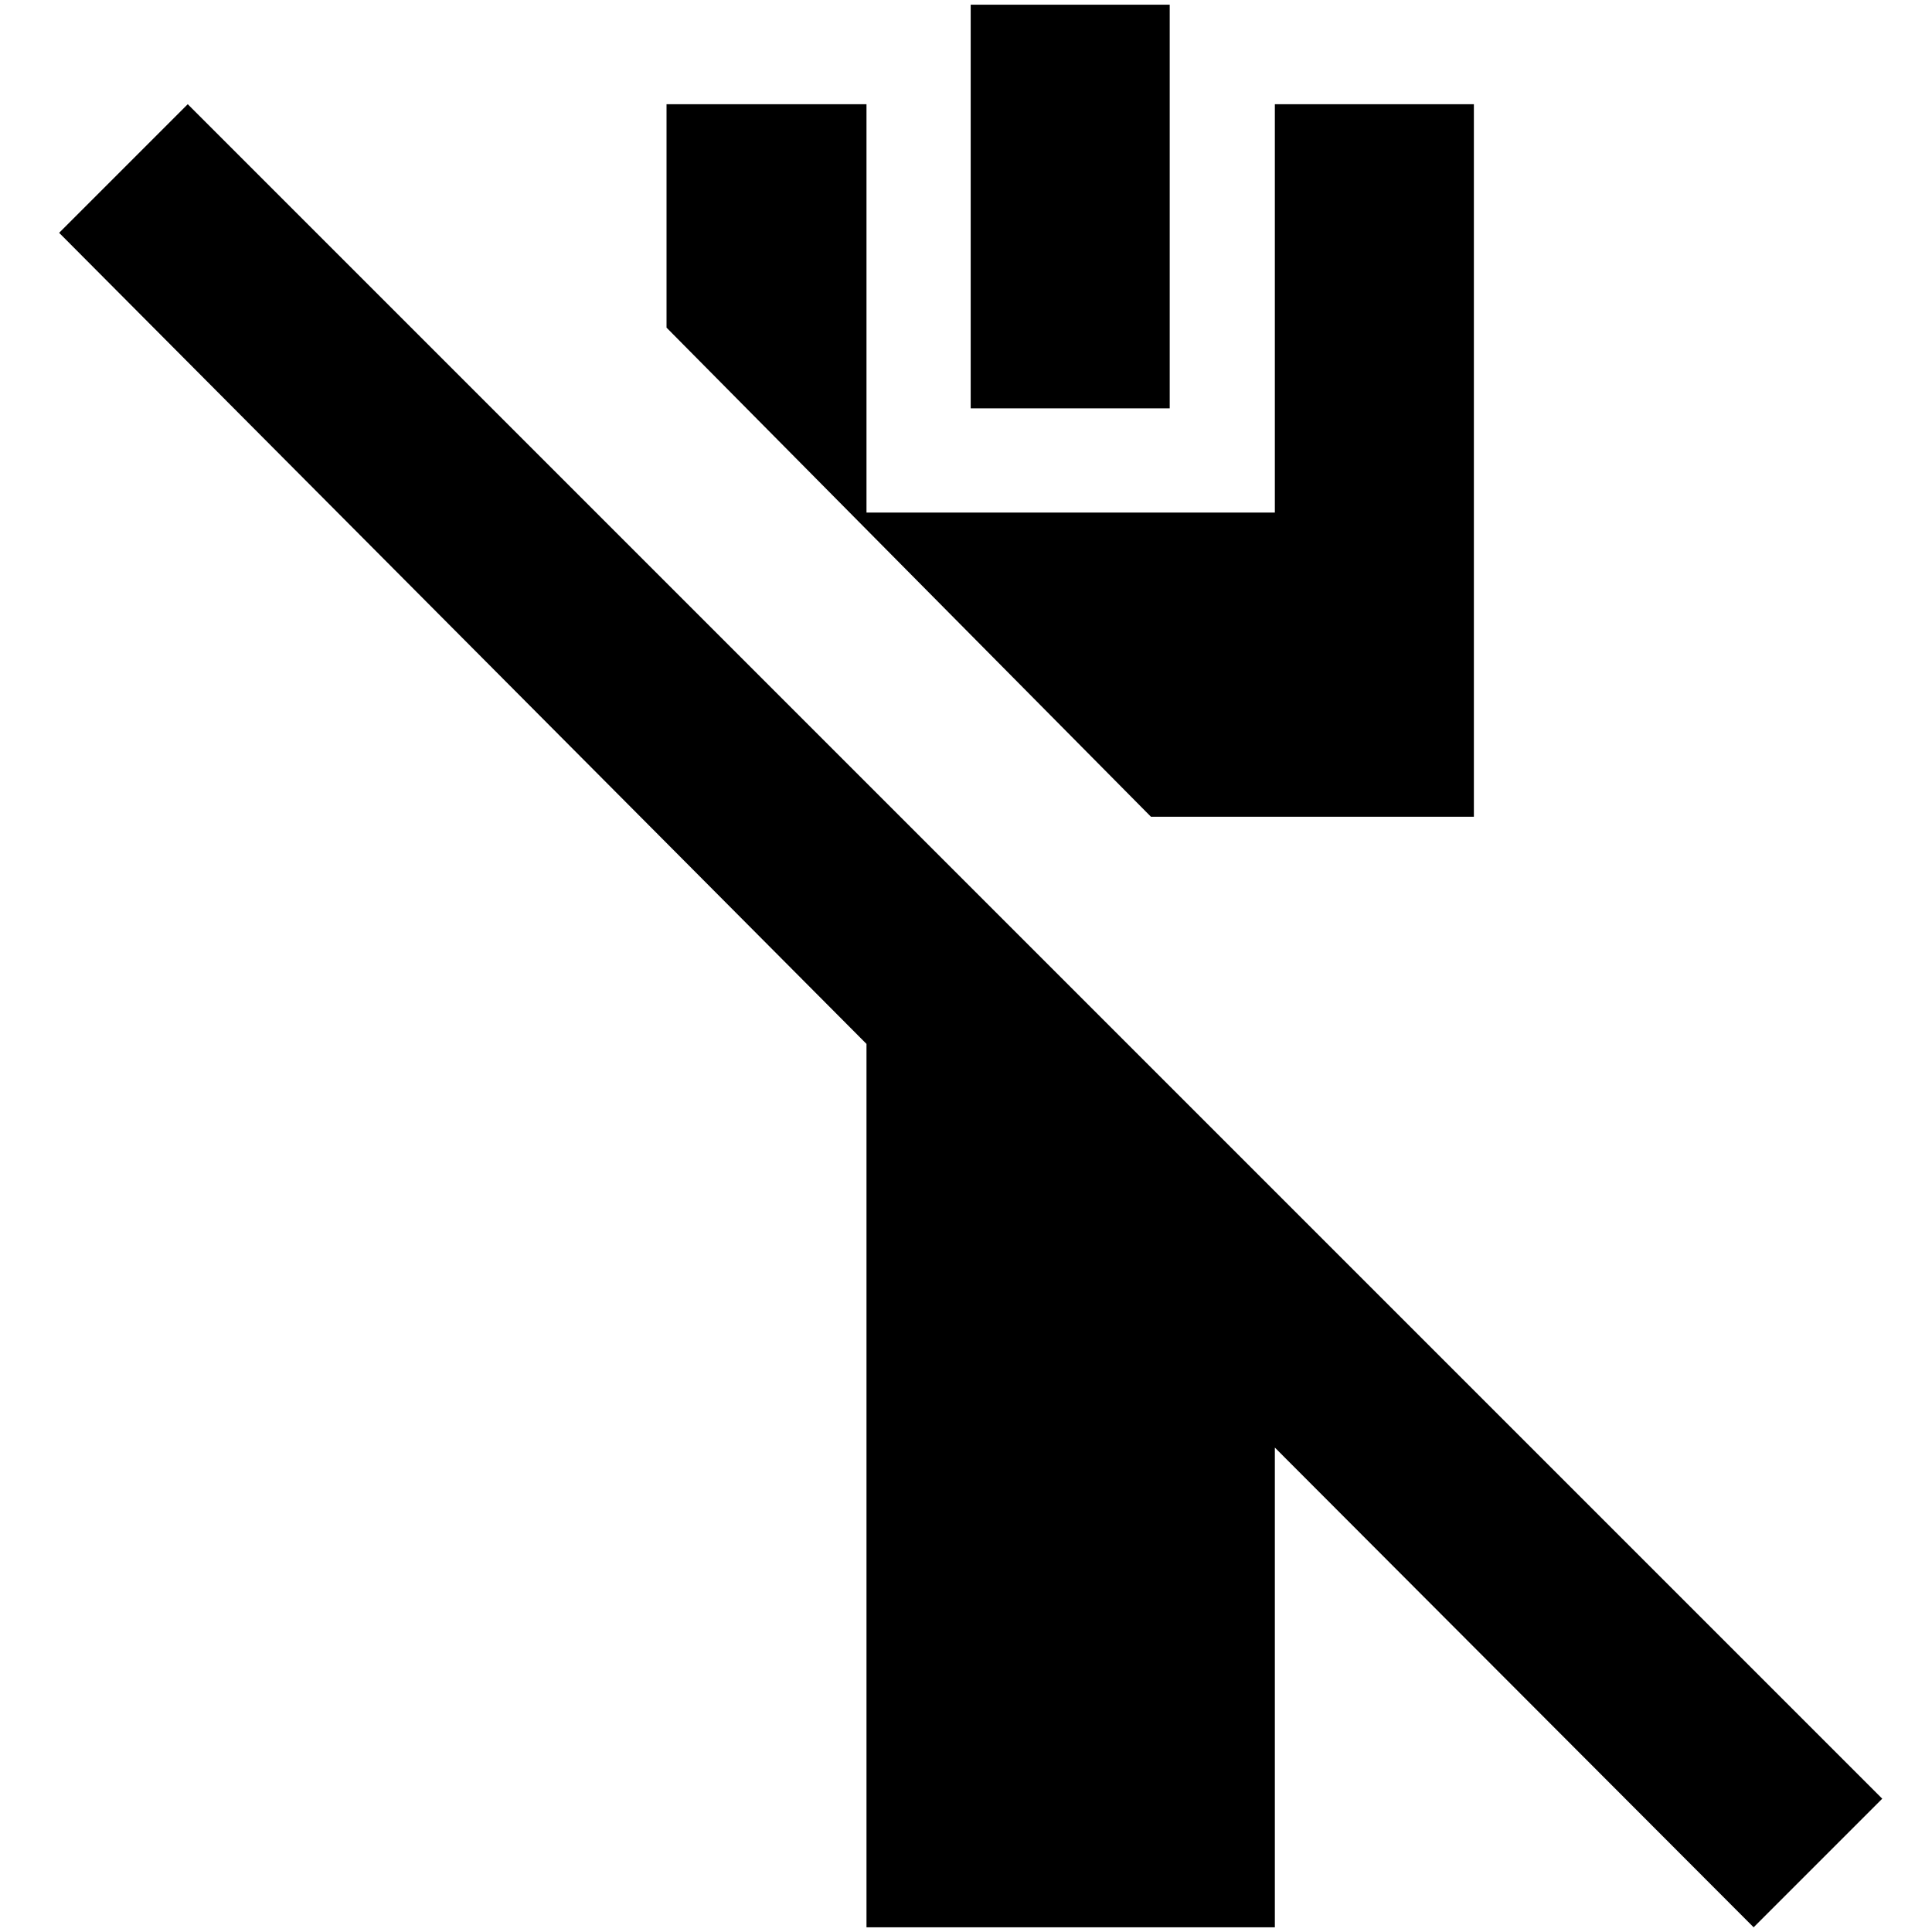 <?xml version="1.0" standalone="no"?>
<!DOCTYPE svg PUBLIC "-//W3C//DTD SVG 1.1//EN" "http://www.w3.org/Graphics/SVG/1.1/DTD/svg11.dtd" >
<svg xmlns="http://www.w3.org/2000/svg" xmlns:xlink="http://www.w3.org/1999/xlink" version="1.1" width="2048" height="2048" viewBox="-10 0 2058 2048">
   <path fill="currentColor"
d="M1024 0h212v430h-212v-430zM700 106h213v435h435v-435h212v759h-344l-516 -521v-238zM1995 1911l-137 137l-510 -511v511h-435v-941l-860 -864l137 -137z" />
</svg>
